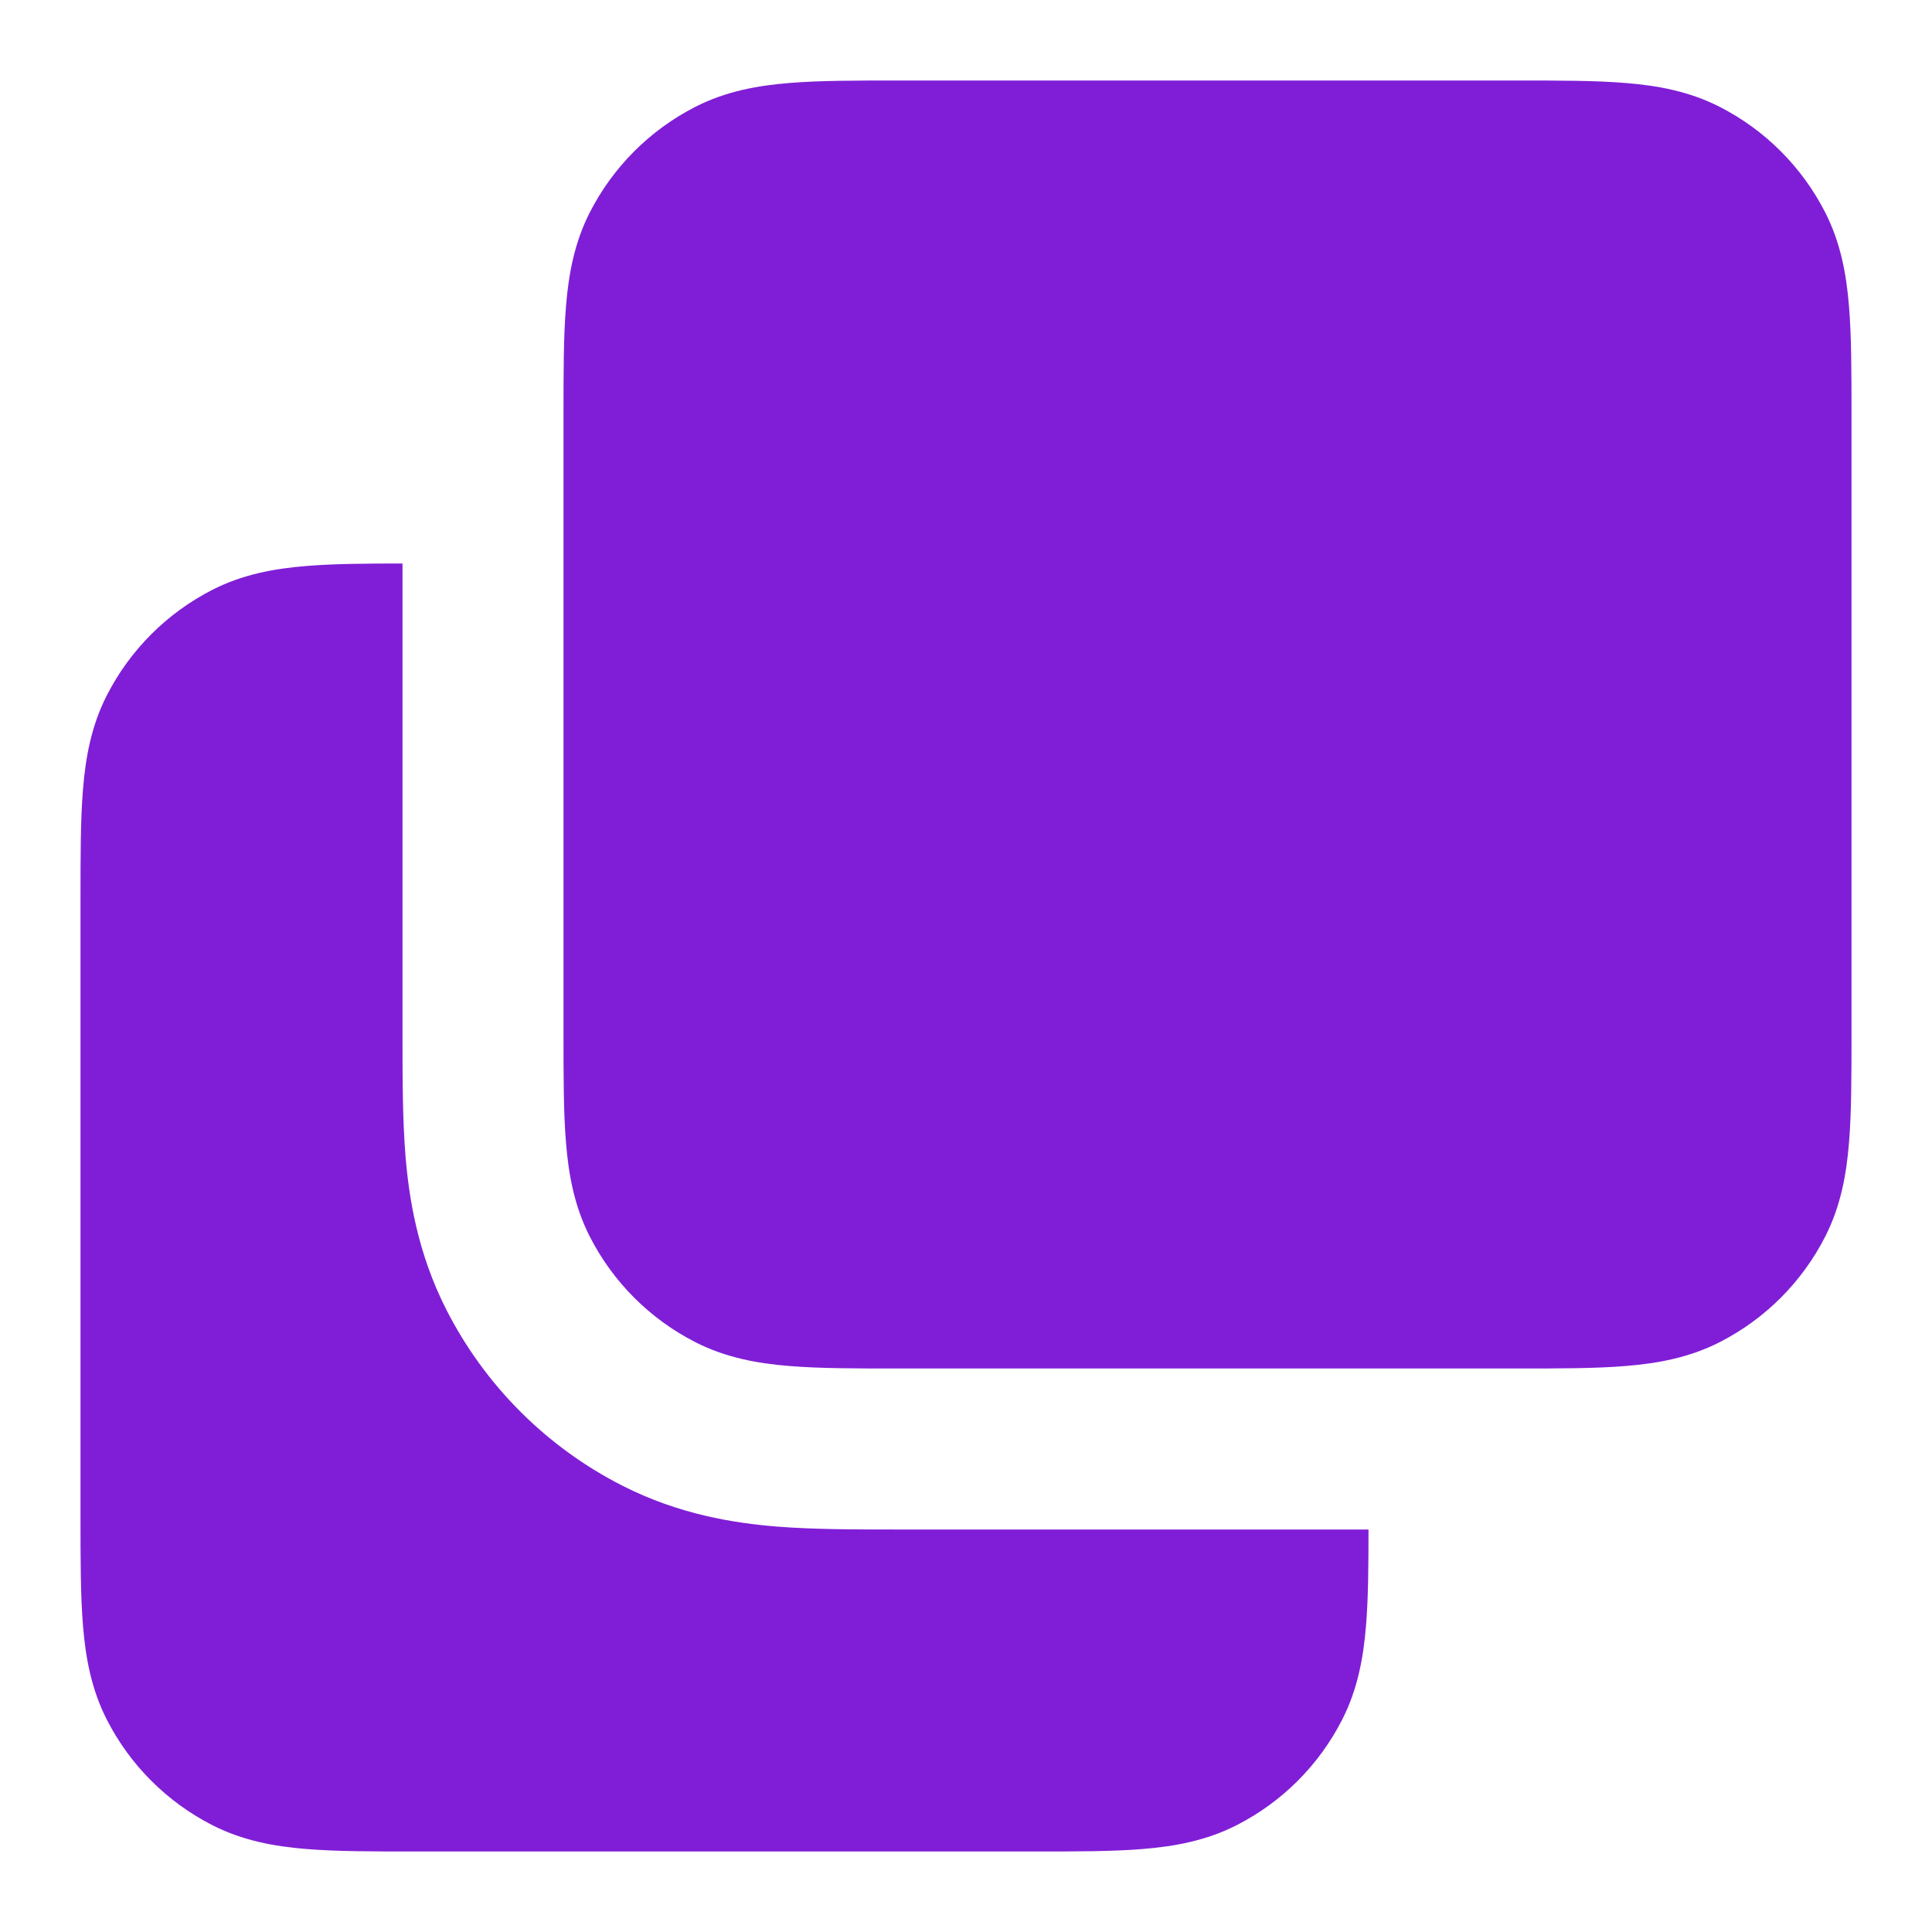<svg width="24" height="24" viewBox="0 0 24 24" fill="none" xmlns="http://www.w3.org/2000/svg">
<path fill-rule="evenodd" clip-rule="evenodd" d="M18.838 17H11.162C10.634 17 10.18 17 9.805 16.969C9.41 16.937 9.016 16.866 8.638 16.673C8.074 16.385 7.615 15.927 7.327 15.362C7.134 14.984 7.063 14.59 7.031 14.195C7 13.82 7 13.366 7 12.839V5.161C7 4.634 7 4.18 7.031 3.805C7.063 3.41 7.134 3.016 7.327 2.638C7.615 2.074 8.074 1.615 8.638 1.327C9.016 1.134 9.41 1.063 9.805 1.031C10.18 1 10.634 1 11.161 1H18.838C19.366 1 19.82 1 20.195 1.031C20.59 1.063 20.984 1.134 21.362 1.327C21.927 1.615 22.385 2.074 22.673 2.638C22.866 3.016 22.937 3.41 22.969 3.805C23 4.18 23 4.634 23 5.161V12.838C23 13.366 23 13.82 22.969 14.195C22.937 14.59 22.866 14.984 22.673 15.362C22.385 15.927 21.927 16.385 21.362 16.673C20.984 16.866 20.59 16.937 20.195 16.969C19.82 17 19.366 17 18.838 17Z" fill="#801ED7"/>
<path d="M5.161 23H12.838C13.366 23 13.82 23 14.195 22.969C14.59 22.937 14.984 22.866 15.362 22.673C15.927 22.385 16.385 21.927 16.673 21.362C16.866 20.984 16.937 20.59 16.969 20.195C16.997 19.859 17 19.459 17 19L11.119 19C10.63 19 10.101 19 9.642 18.963C9.123 18.92 8.437 18.815 7.73 18.455C6.789 17.976 6.024 17.211 5.545 16.27C5.185 15.563 5.08 14.877 5.037 14.358C5 13.899 5 13.37 5 12.881L5 7C4.541 7 4.141 7.003 3.805 7.031C3.41 7.063 3.016 7.134 2.638 7.327C2.074 7.615 1.615 8.074 1.327 8.638C1.134 9.016 1.063 9.41 1.031 9.805C1 10.18 1 10.634 1 11.161V18.838C1 19.366 1 19.82 1.031 20.195C1.063 20.59 1.134 20.984 1.327 21.362C1.615 21.927 2.074 22.385 2.638 22.673C3.016 22.866 3.41 22.937 3.805 22.969C4.18 23 4.634 23 5.161 23Z" fill="#801ED7"/>
</svg>
